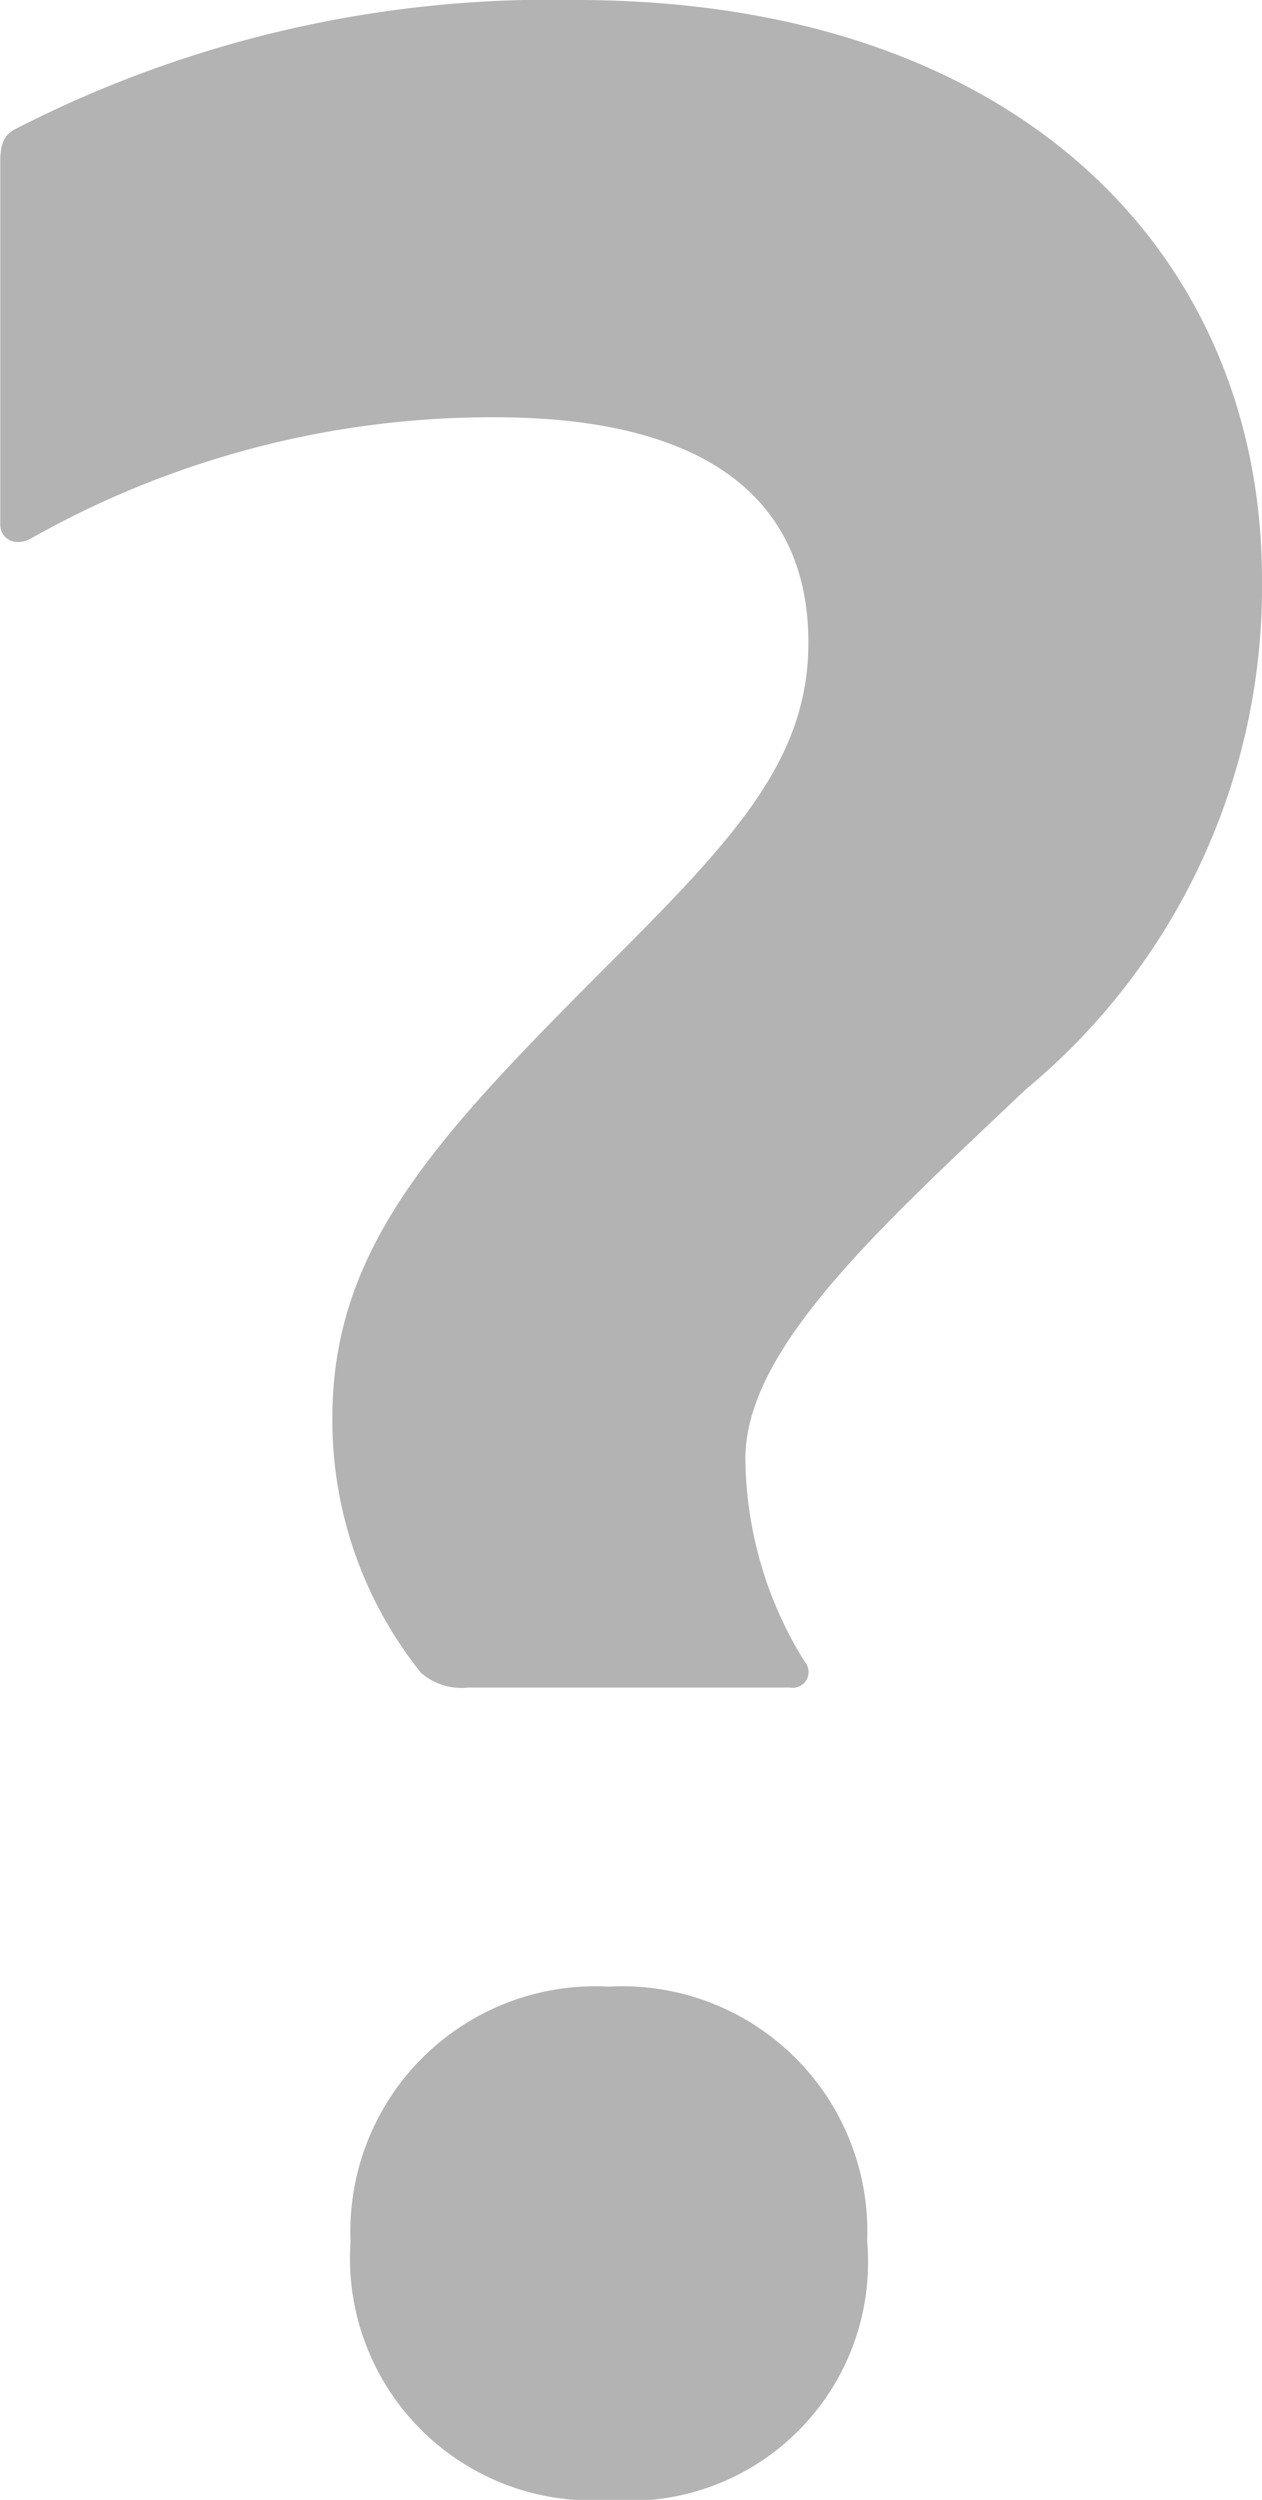<svg xmlns="http://www.w3.org/2000/svg" width="19.152" height="37.912" viewBox="0 0 19.152 37.912">
  <path id="Path_260" data-name="Path 260" d="M12.1-37.352a17.762,17.762,0,0,0-8.512,1.96c-.224.112-.224.336-.224.56V-29.4c0,.224.224.336.448.224a14.225,14.225,0,0,1,7.056-1.848c3.416,0,4.76,1.4,4.76,3.416,0,1.736-1.064,2.912-2.912,4.76-2.688,2.688-4.312,4.368-4.312,7a6.123,6.123,0,0,0,1.344,3.864.94.94,0,0,0,.728.224h4.872a.239.239,0,0,0,.224-.392,5.9,5.9,0,0,1-.9-3.08c0-1.68,2.072-3.528,4.256-5.6a9.891,9.891,0,0,0,3.584-7.728C22.512-33.488,18.816-37.352,12.1-37.352ZM12.6.56a3.619,3.619,0,0,0,3.92-3.92A3.719,3.719,0,0,0,12.6-7.224,3.719,3.719,0,0,0,8.68-3.36,3.674,3.674,0,0,0,12.6.56Z" transform="translate(-3.36 37.352)" fill="#b3b3b3"/>
</svg>
